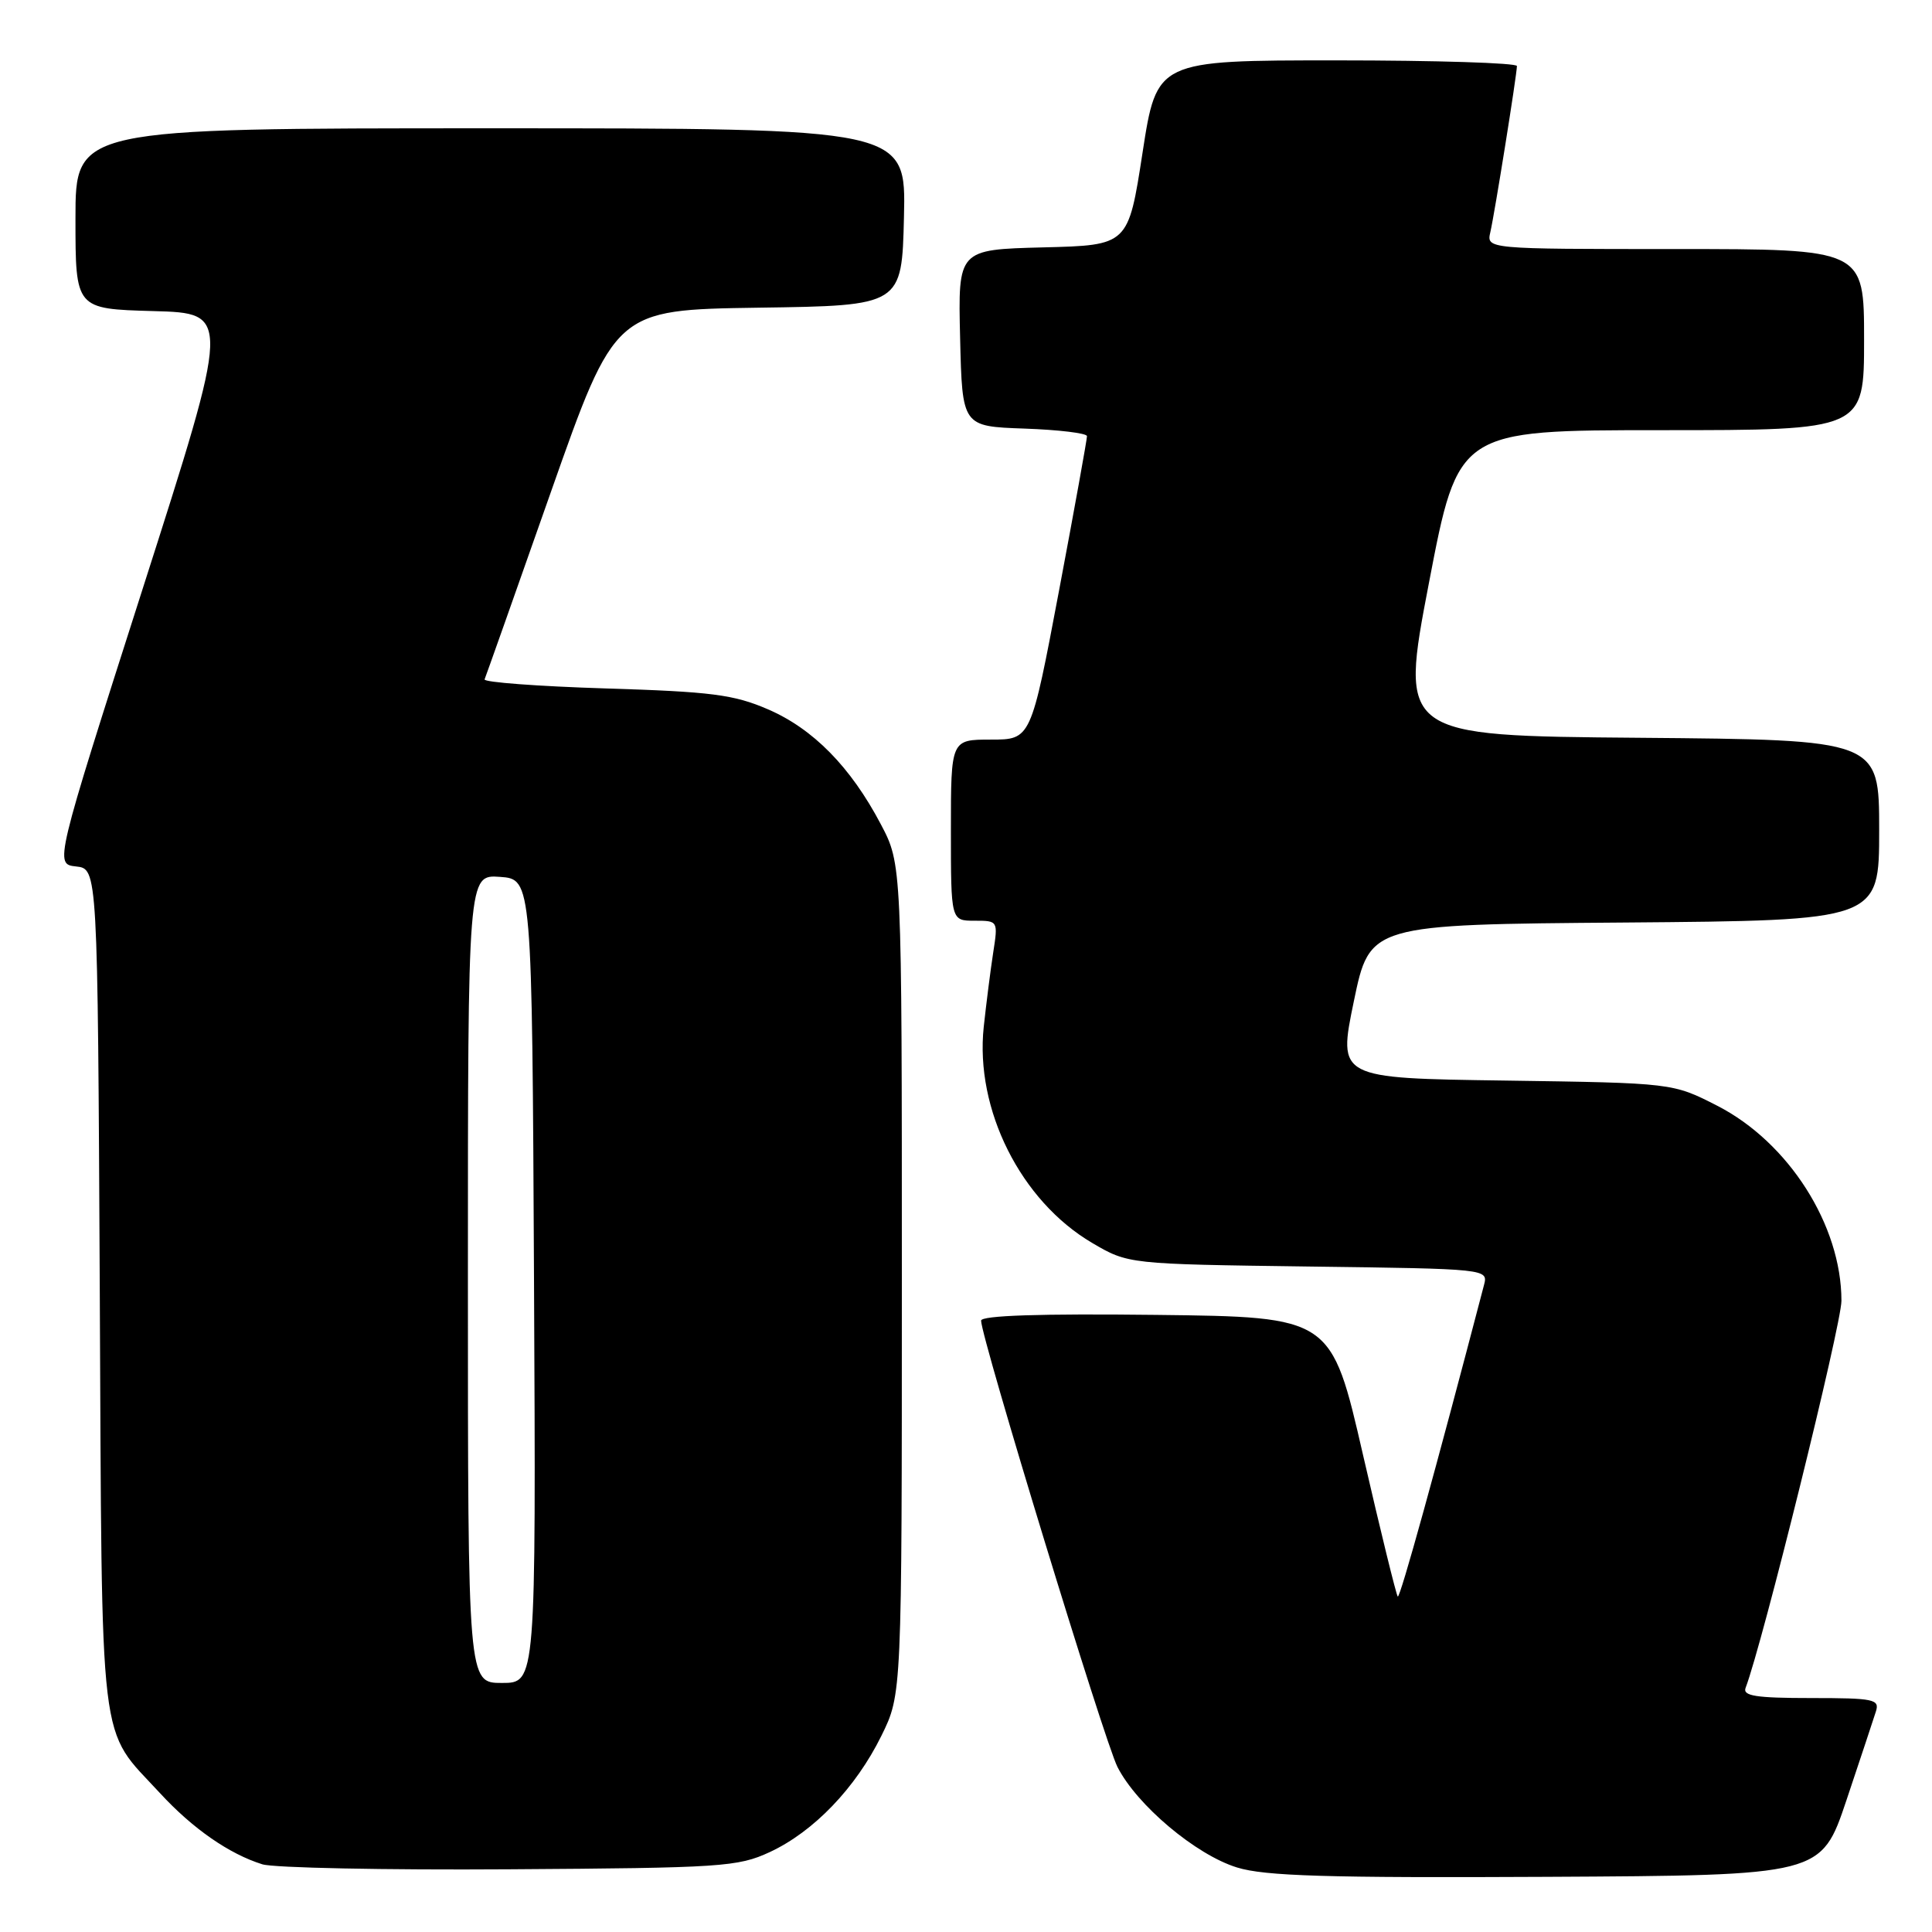 <?xml version="1.0" encoding="UTF-8" standalone="no"?>
<!DOCTYPE svg PUBLIC "-//W3C//DTD SVG 1.1//EN" "http://www.w3.org/Graphics/SVG/1.1/DTD/svg11.dtd" >
<svg xmlns="http://www.w3.org/2000/svg" xmlns:xlink="http://www.w3.org/1999/xlink" version="1.1" viewBox="0 0 256 256">
 <g >
 <path fill="currentColor"
d=" M 244.66 238.55 C 246.49 233.08 248.25 227.79 248.56 226.80 C 249.09 225.16 248.34 225.00 239.96 225.00 C 232.67 225.00 230.89 224.72 231.30 223.65 C 233.51 217.90 244.00 175.53 244.00 172.36 C 244.00 162.35 237.00 151.36 227.55 146.52 C 221.65 143.50 221.65 143.50 199.46 143.18 C 177.28 142.87 177.28 142.87 179.39 132.68 C 181.50 122.50 181.50 122.50 215.25 122.24 C 249.00 121.97 249.00 121.97 249.00 110.00 C 249.00 98.03 249.00 98.03 217.23 97.76 C 185.46 97.50 185.46 97.50 189.34 77.25 C 193.22 57.00 193.22 57.00 220.11 57.00 C 247.00 57.00 247.00 57.00 247.00 45.00 C 247.00 33.00 247.00 33.00 221.98 33.00 C 196.96 33.00 196.96 33.00 197.48 30.75 C 198.06 28.22 200.99 9.91 201.00 8.75 C 201.00 8.34 190.26 8.00 177.14 8.00 C 153.28 8.00 153.28 8.00 151.39 20.25 C 149.50 32.50 149.50 32.50 138.22 32.78 C 126.94 33.07 126.94 33.07 127.22 44.78 C 127.50 56.50 127.50 56.50 135.75 56.79 C 140.29 56.95 144.01 57.40 144.03 57.79 C 144.04 58.18 142.38 67.39 140.33 78.25 C 136.60 98.00 136.60 98.00 131.30 98.00 C 126.00 98.00 126.00 98.00 126.00 110.00 C 126.00 122.00 126.00 122.00 129.13 122.00 C 132.25 122.00 132.26 122.01 131.60 126.25 C 131.24 128.59 130.68 133.01 130.35 136.07 C 129.18 147.02 135.26 159.13 144.71 164.69 C 149.50 167.50 149.50 167.50 173.35 167.82 C 197.20 168.13 197.20 168.13 196.63 170.30 C 190.23 194.77 185.51 211.84 185.21 211.55 C 185.01 211.34 182.94 202.92 180.62 192.84 C 176.41 174.50 176.41 174.50 153.20 174.23 C 137.86 174.05 130.00 174.31 130.00 174.99 C 130.00 177.24 146.35 230.75 148.07 234.13 C 150.65 239.20 158.46 245.77 163.91 247.45 C 167.57 248.59 175.86 248.84 204.91 248.69 C 241.32 248.50 241.32 248.50 244.66 238.55 Z  M 102.00 245.41 C 107.83 242.70 113.39 236.90 116.79 230.00 C 119.50 224.50 119.50 224.50 119.50 169.50 C 119.50 114.50 119.50 114.50 116.71 109.21 C 112.71 101.62 107.75 96.57 101.74 93.98 C 97.23 92.03 94.22 91.65 80.21 91.22 C 71.26 90.94 64.06 90.40 64.21 90.02 C 64.37 89.64 68.33 78.46 73.00 65.18 C 81.50 41.05 81.50 41.05 100.50 40.77 C 119.50 40.50 119.50 40.50 119.78 28.75 C 120.06 17.00 120.06 17.00 65.03 17.00 C 10.00 17.00 10.00 17.00 10.00 28.97 C 10.00 40.93 10.00 40.93 20.30 41.22 C 30.59 41.50 30.59 41.50 18.91 78.00 C 7.23 114.50 7.23 114.50 10.08 114.81 C 12.94 115.12 12.94 115.12 13.22 170.81 C 13.53 233.28 12.99 228.69 21.21 237.61 C 25.54 242.31 30.37 245.66 34.76 247.03 C 36.27 247.50 51.00 247.80 67.50 247.69 C 95.62 247.51 97.78 247.37 102.00 245.41 Z  M 62.00 169.44 C 62.00 115.89 62.00 115.89 66.25 116.19 C 70.50 116.50 70.50 116.50 70.76 169.75 C 71.02 223.00 71.02 223.00 66.51 223.00 C 62.00 223.00 62.00 223.00 62.00 169.44 Z "/>
</g>
</svg>